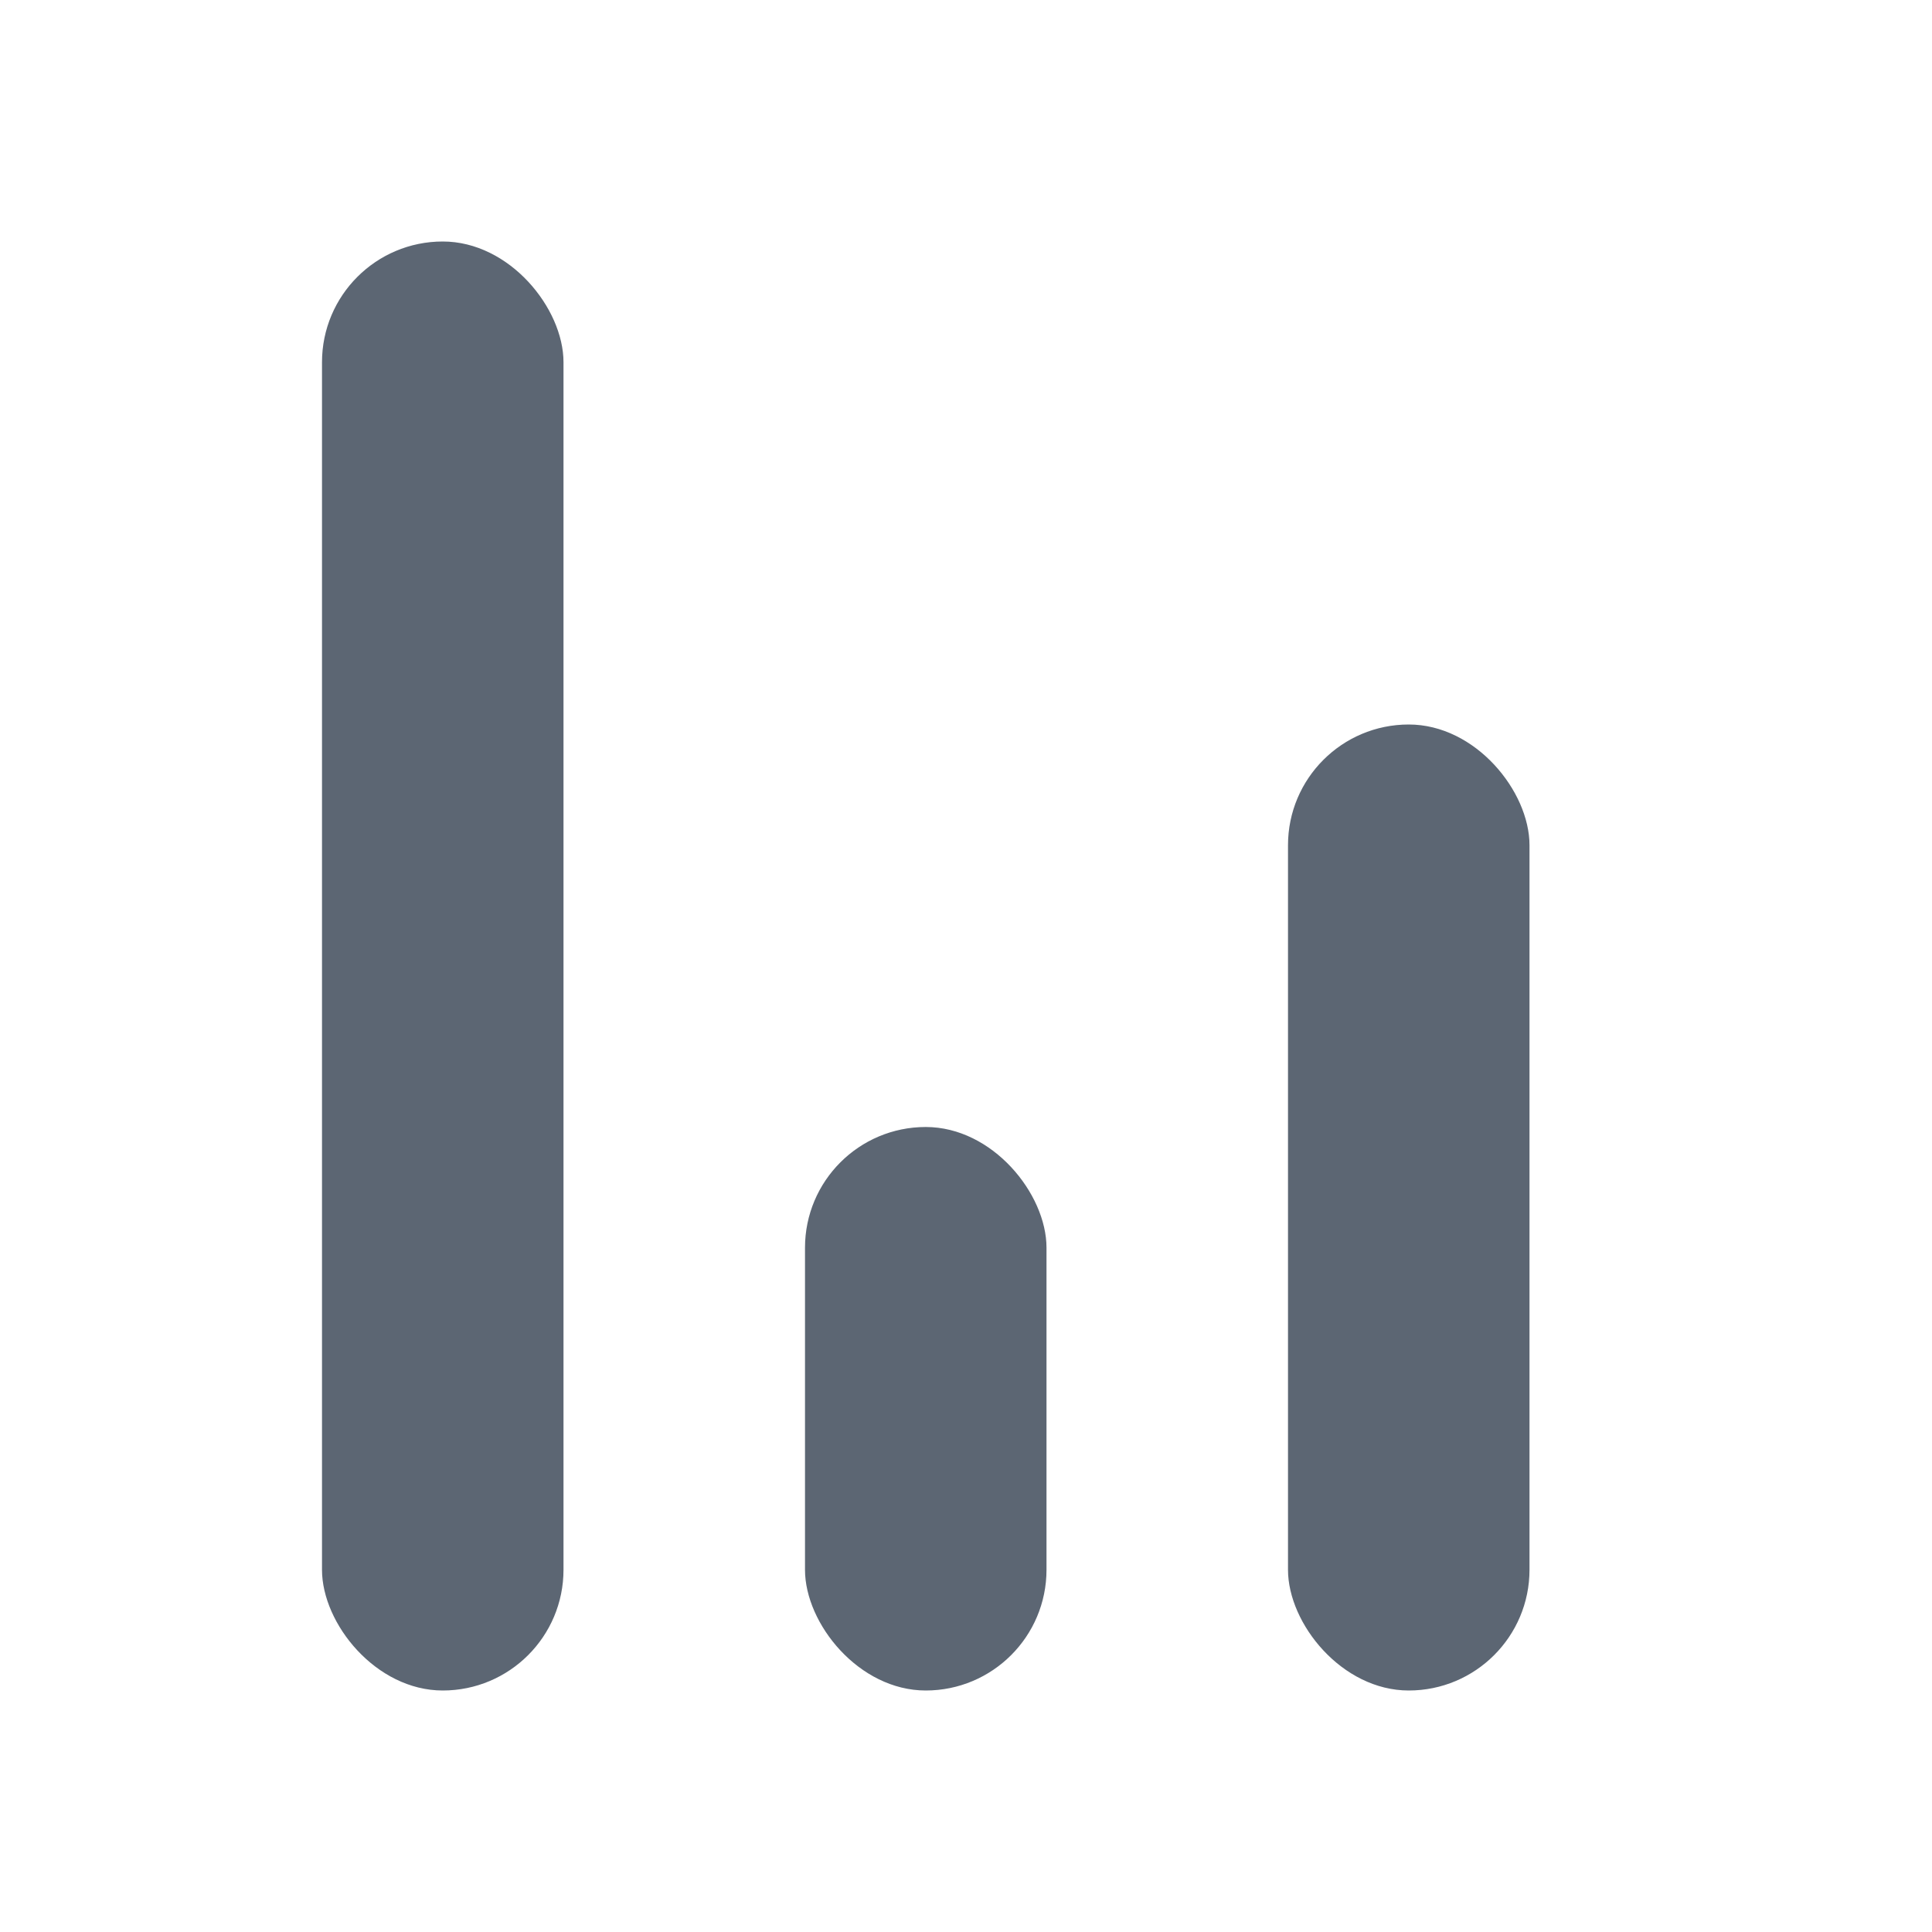 <svg width="24" height="24" viewBox="0 0 24 24" fill="none" xmlns="http://www.w3.org/2000/svg">
<rect x="4" y="3" width="3" height="18" rx="1.5" fill="#5C6673"/>
<rect x="10" y="14" width="3" height="7" rx="1.5" fill="#5C6673"/>
<rect x="16" y="9" width="3" height="12" rx="1.5" fill="#5C6673"/>
</svg>
